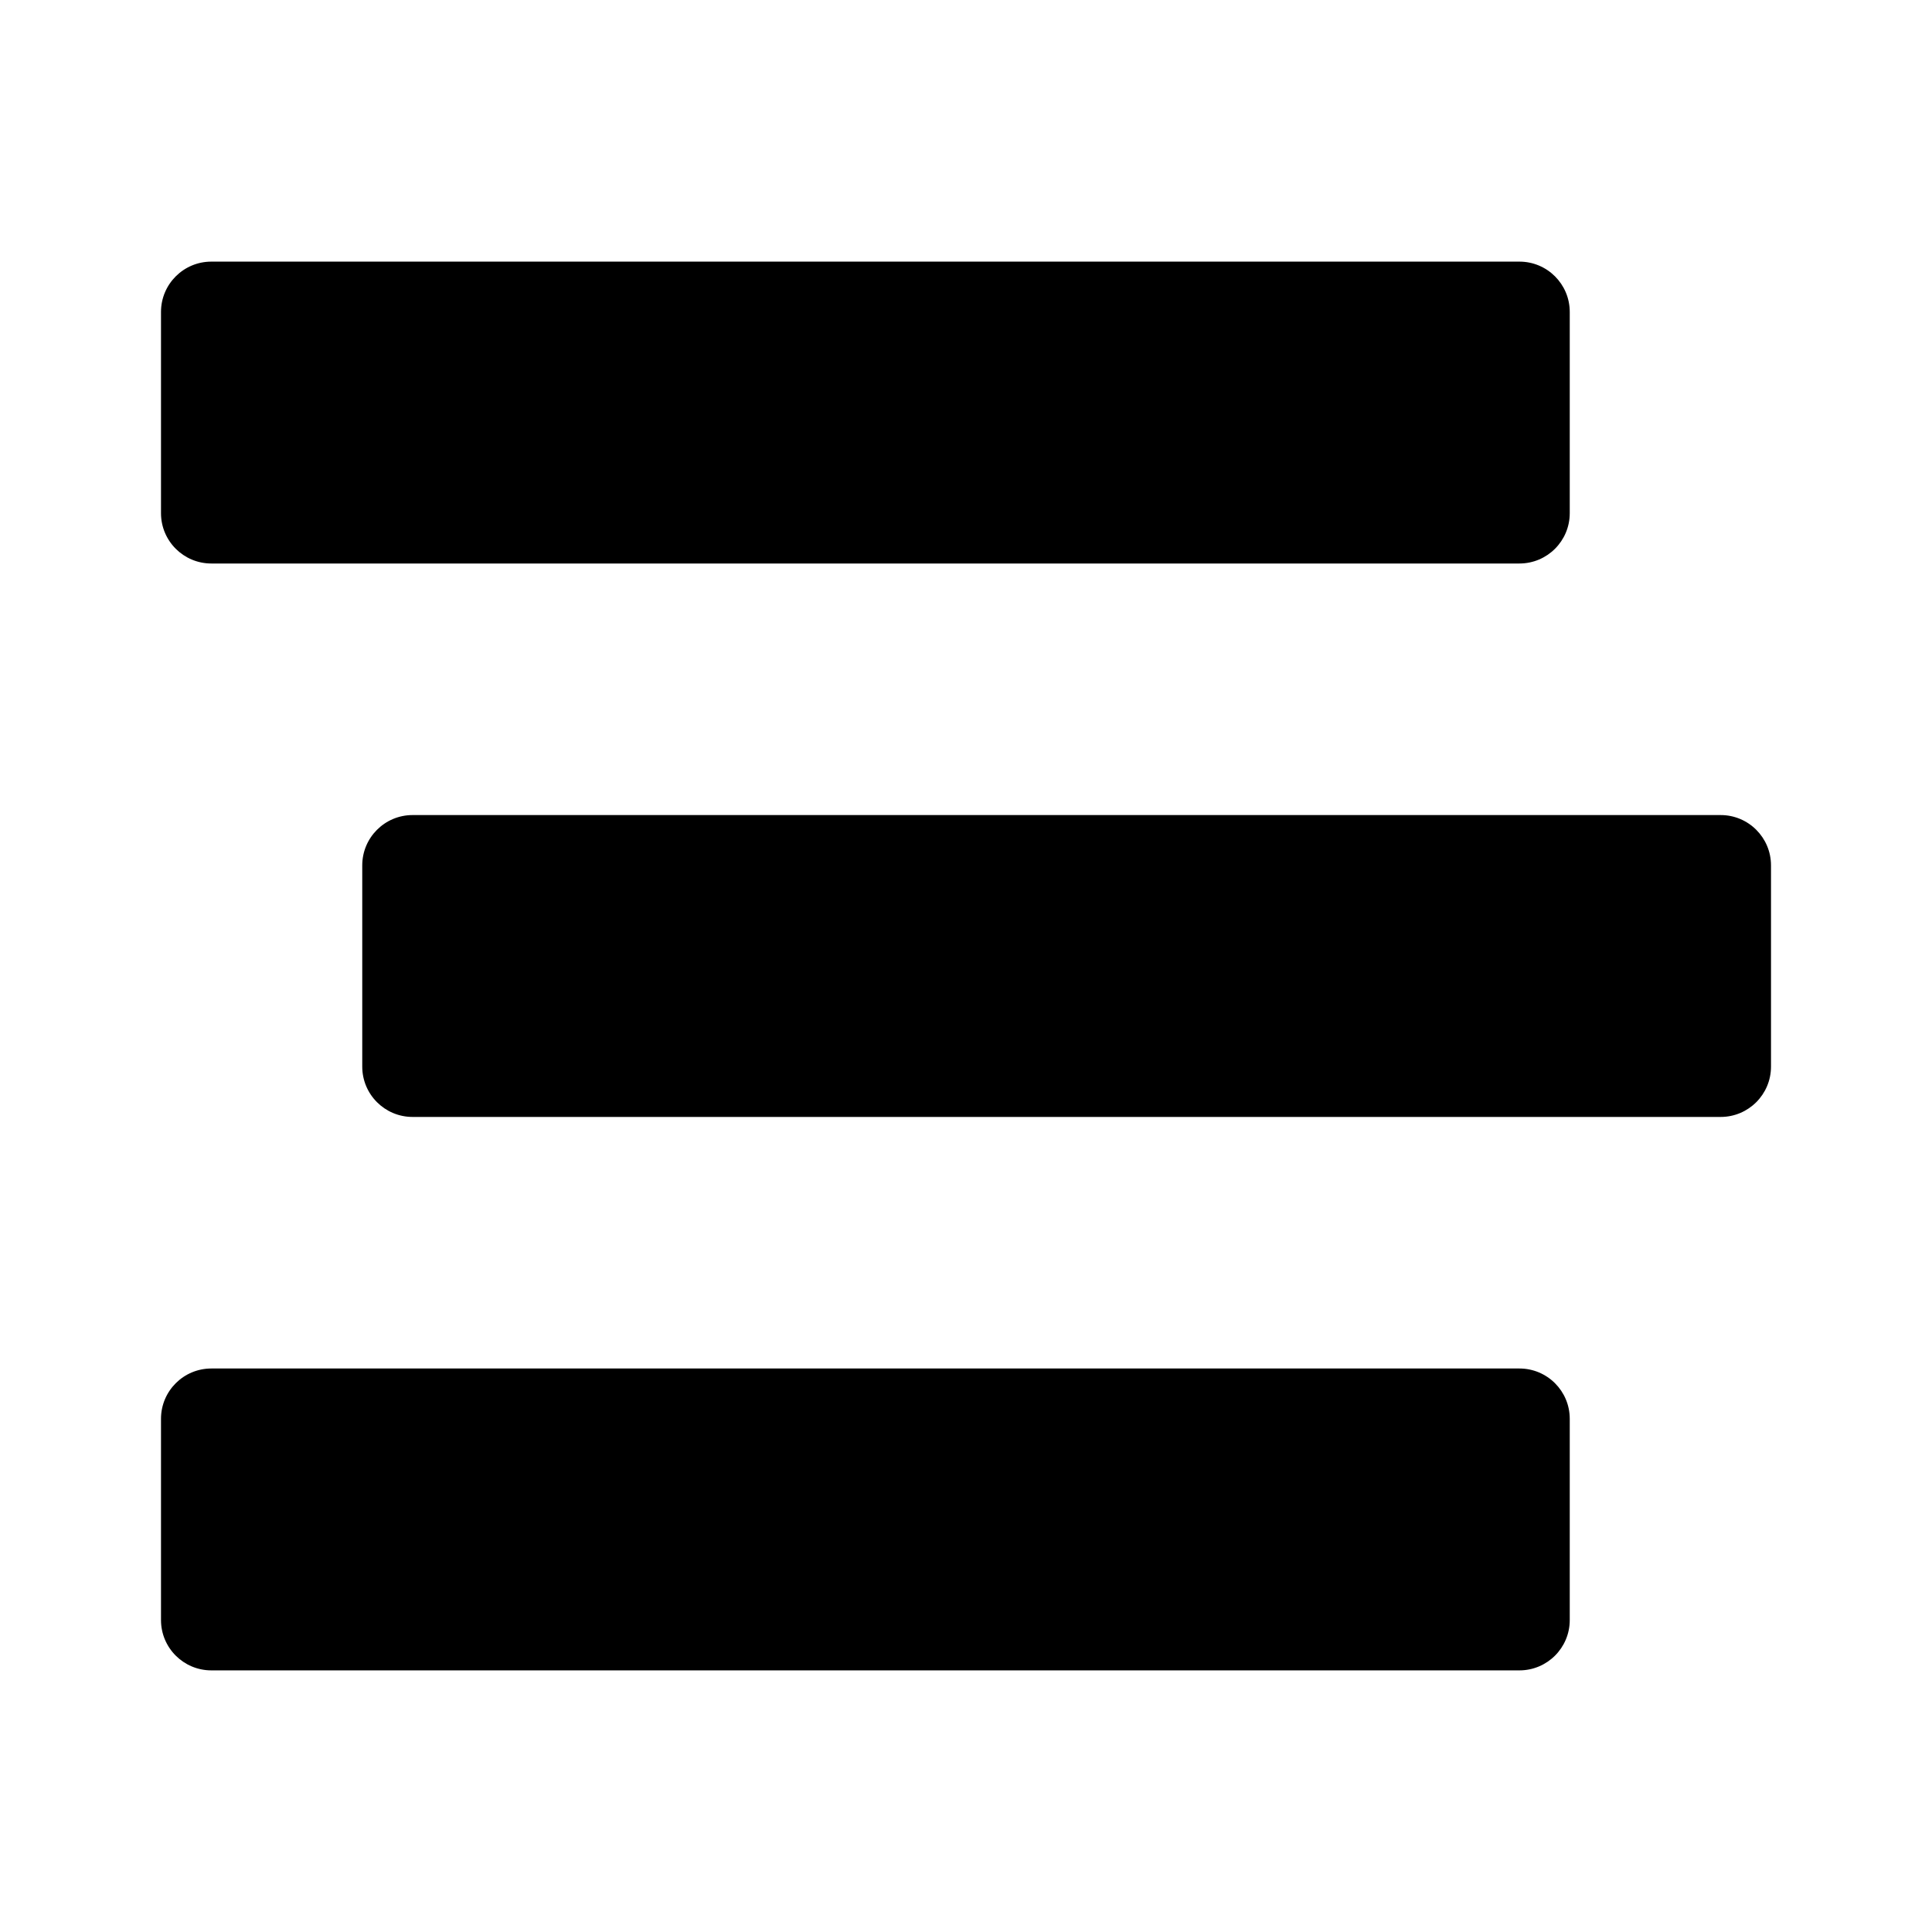 <svg width="24" height="24" viewBox="0 0 24 24" fill="none" xmlns="http://www.w3.org/2000/svg">
<path d="M2.625 7H18.875C19.22 7 19.5 6.72 19.5 6.375V3.875C19.5 3.53 19.22 3.25 18.875 3.25H2.625C2.28 3.25 2 3.53 2 3.875V6.375C2 6.72 2.28 7 2.625 7ZM21.375 10.125H5.125C4.78 10.125 4.5 10.405 4.5 10.75V13.25C4.5 13.595 4.78 13.875 5.125 13.875H21.375C21.72 13.875 22 13.595 22 13.25V10.75C22 10.405 21.72 10.125 21.375 10.125ZM18.875 17H2.625C2.28 17 2 17.28 2 17.625V20.125C2 20.47 2.28 20.75 2.625 20.75H18.875C19.22 20.75 19.5 20.47 19.5 20.125V17.625C19.5 17.28 19.22 17 18.875 17Z" fill="black"/>
</svg>

